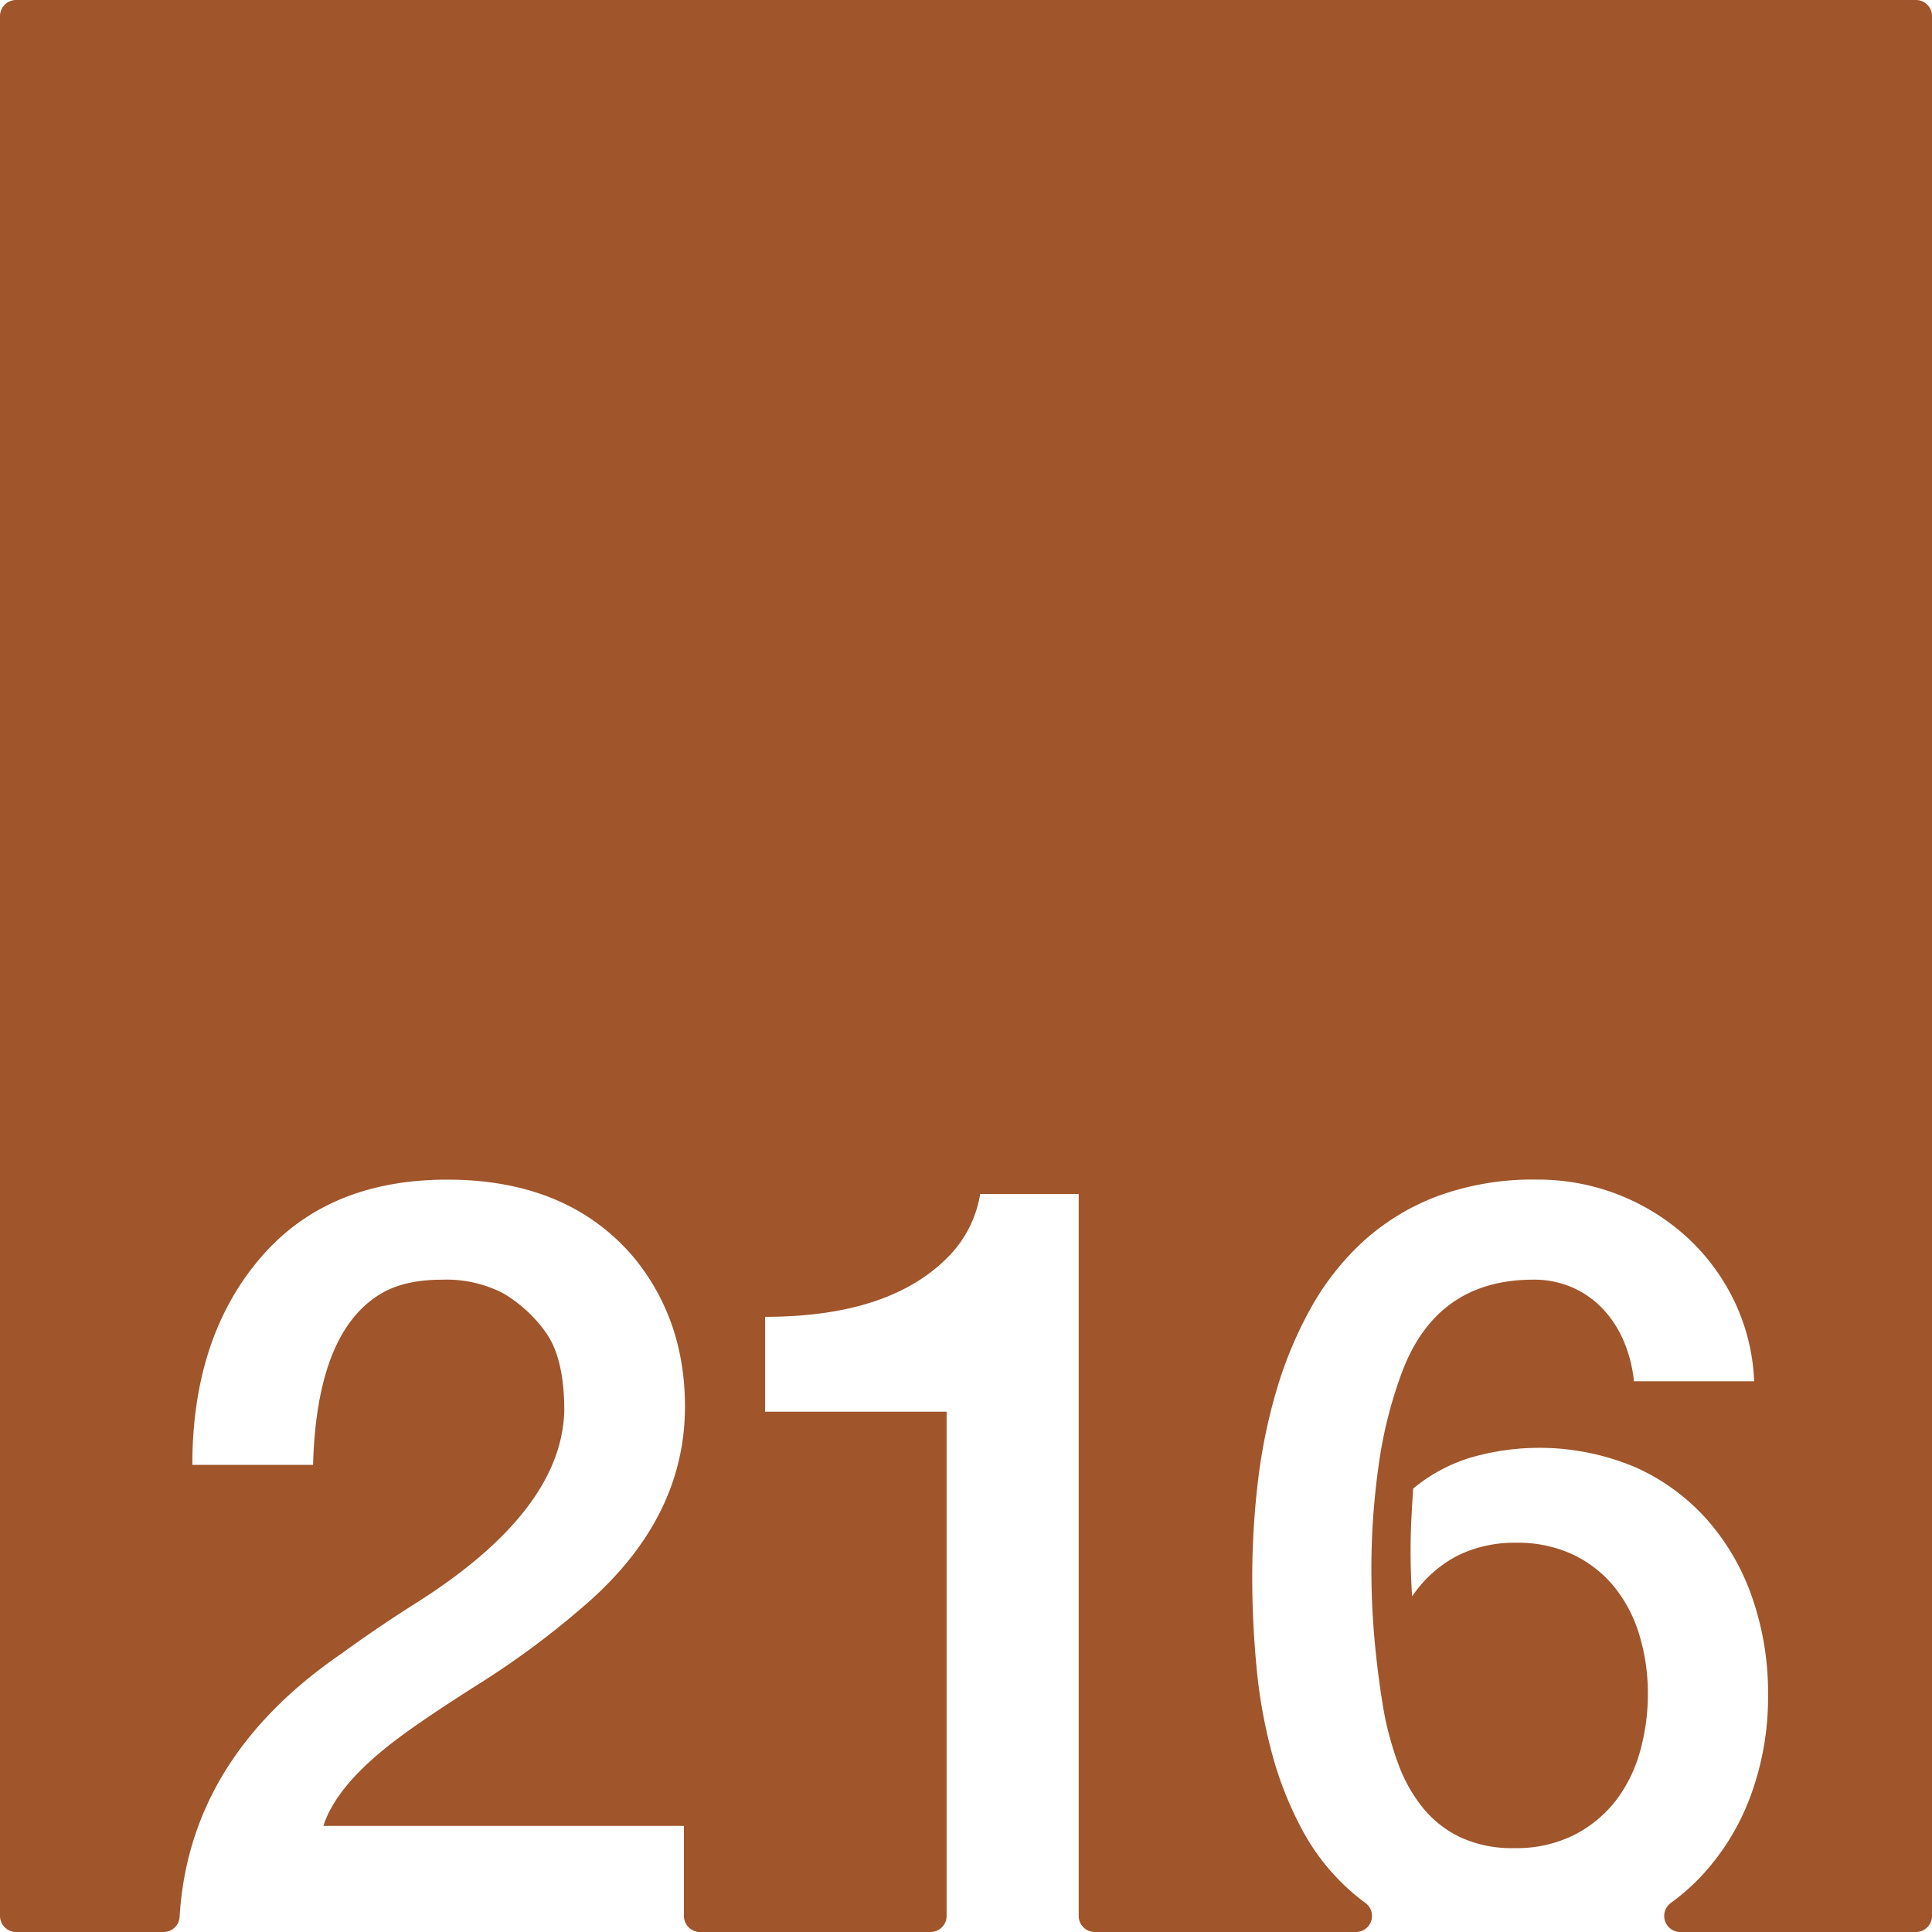 <svg xmlns="http://www.w3.org/2000/svg" width="120mm" height="120mm" viewBox="0 0 340.158 340.157">
  <g id="Zimmernummer">
      <g id="Z-03-216-R">
        <path fill="#A0552B" stroke="none" d="M337.323,0H2.835A2.835,2.835,0,0,0,0,2.835V337.323a2.834,2.834,0,0,0,2.834,2.834H28.8a2.821,2.821,0,0,0,2.821-2.645q1.662-27.978,28.495-46.363,6.357-4.63,13.26-8.991,25.52-16.164,25.975-33.785,0-9.264-3.27-13.8a24.447,24.447,0,0,0-7.538-6.9,21.829,21.829,0,0,0-10.808-2.361q-6.63,0-10.807,2.543-11.171,6.811-11.807,30.061H33.864q0-22.251,11.807-36.237t33.058-13.986q21.252,0,32.877,13.713,8.993,10.99,8.992,26.247,0,20.073-18.255,35.511A149.716,149.716,0,0,1,84.27,296.508Q74.823,302.5,70.1,306.044q-10.811,8.085-13.169,15.439h63.483v15.84a2.834,2.834,0,0,0,2.835,2.834h40.583a2.834,2.834,0,0,0,2.835-2.834V248.555H134.7V231.844q22.887,0,33.15-11.534a20.3,20.3,0,0,0,4.722-10.081h17.347V337.323a2.834,2.834,0,0,0,2.835,2.834H238.73a2.828,2.828,0,0,0,1.69-5.1q-1.186-.864-2.284-1.812a38.679,38.679,0,0,1-8.719-10.806,62.379,62.379,0,0,1-5.4-13.488,90.062,90.062,0,0,1-2.77-15.258q-.772-7.99-.772-15.984a144.406,144.406,0,0,1,.954-16.483,97.537,97.537,0,0,1,3.223-16.121,70.989,70.989,0,0,1,6.04-14.623,46.737,46.737,0,0,1,9.309-11.9,40.691,40.691,0,0,1,13.124-7.992,48.64,48.64,0,0,1,17.483-2.906,38.9,38.9,0,0,1,26.337,10.081,37.1,37.1,0,0,1,8.356,11.215,35.807,35.807,0,0,1,3.542,14.214H287.678a24.078,24.078,0,0,0-1.726-6.9,19.219,19.219,0,0,0-3.633-5.722,16.475,16.475,0,0,0-5.4-3.859,16.756,16.756,0,0,0-6.948-1.408q-16.8,0-22.978,15.893a76.706,76.706,0,0,0-4.268,16.847,129.7,129.7,0,0,0-1.272,18.119q0,6.63.591,12.941t1.589,12.125a55.811,55.811,0,0,0,2.543,9.309,27.225,27.225,0,0,0,4.314,7.721,19.031,19.031,0,0,0,6.63,5.221,21.65,21.65,0,0,0,9.49,1.908,22.694,22.694,0,0,0,10.445-2.271,21.676,21.676,0,0,0,7.356-5.994,25.091,25.091,0,0,0,4.315-8.673,37.228,37.228,0,0,0,1.407-10.218,35.5,35.5,0,0,0-1.453-10.217,24.811,24.811,0,0,0-4.36-8.492,21,21,0,0,0-7.265-5.766,22.878,22.878,0,0,0-10.172-2.135,22.644,22.644,0,0,0-10.263,2.271,21.745,21.745,0,0,0-7.992,7.174q-.273-4.086-.272-8.083,0-2.814.136-5.5t.318-5.4a29.09,29.09,0,0,1,9.945-5.4,43.471,43.471,0,0,1,29.153,1.634,37.2,37.2,0,0,1,12.669,9.264,41.007,41.007,0,0,1,7.947,13.759,51,51,0,0,1,2.77,16.983,50.214,50.214,0,0,1-3.133,18.028,41.852,41.852,0,0,1-8.809,14.168,38.189,38.189,0,0,1-5.185,4.525,2.829,2.829,0,0,0,1.677,5.112h41.482a2.835,2.835,0,0,0,2.835-2.834V2.834A2.835,2.835,0,0,0,337.323,0Z"/>
      </g>
    </g>
</svg>

